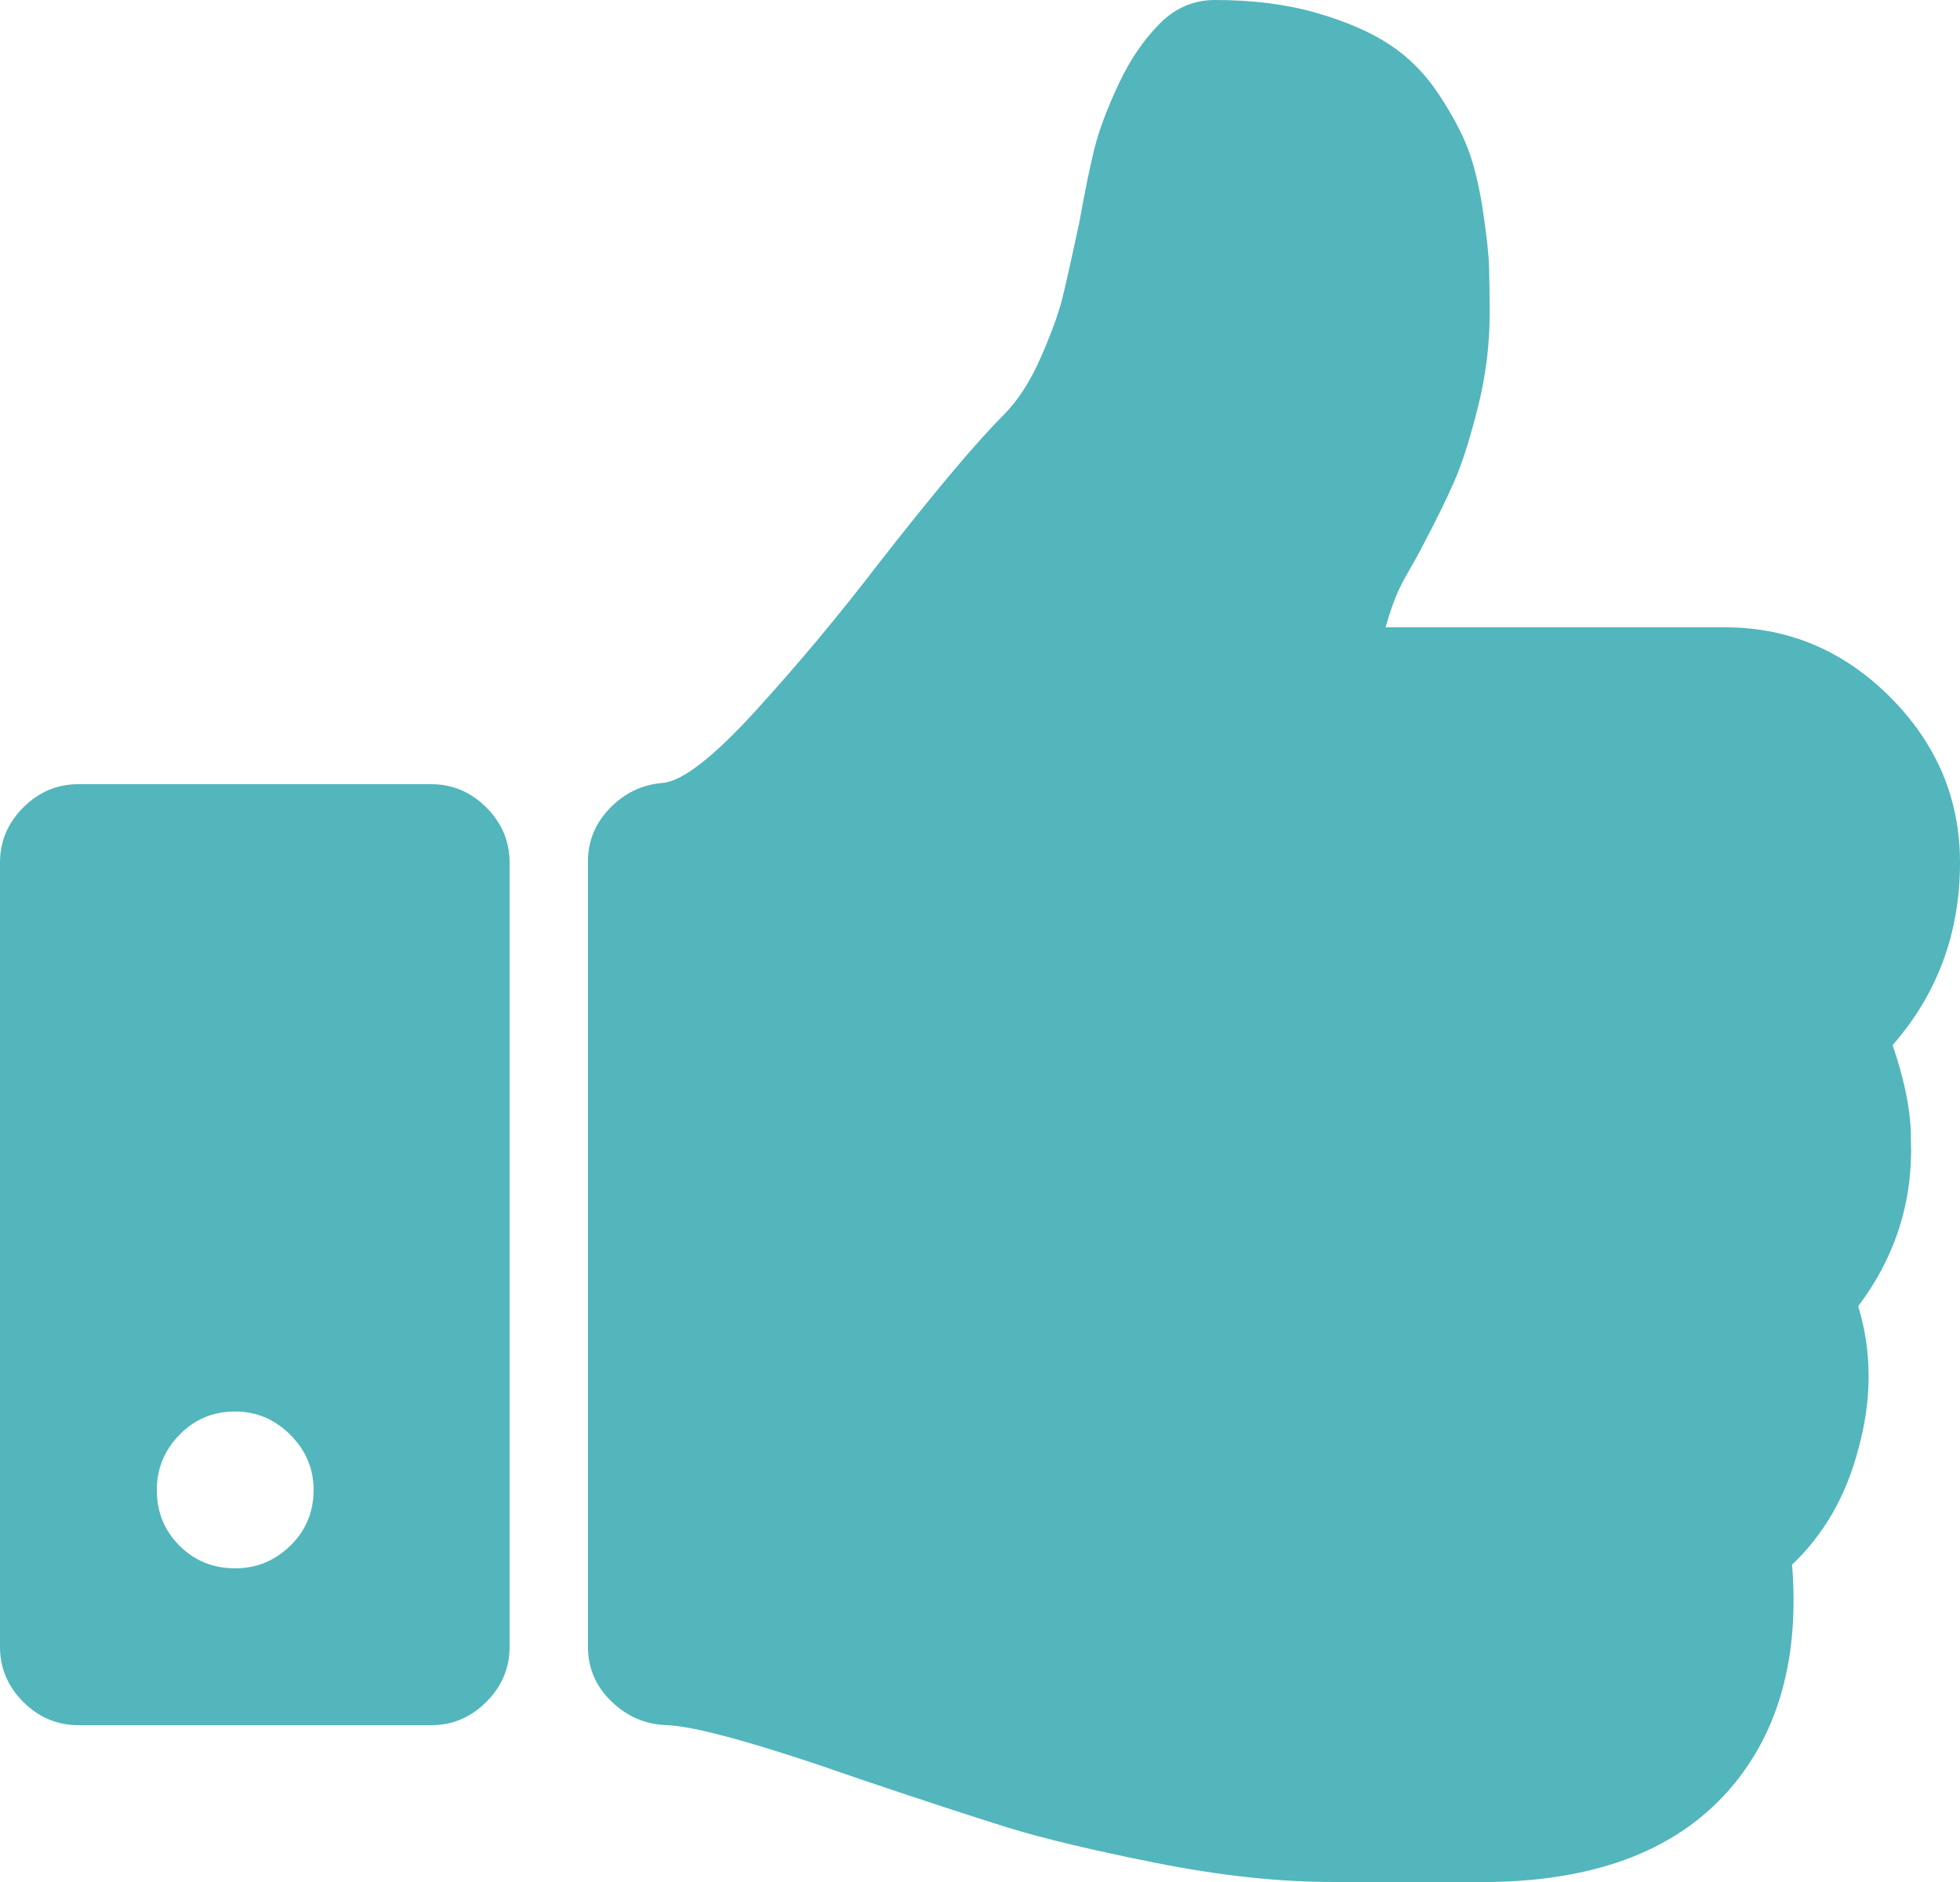 <?xml version="1.0" encoding="utf-8"?>
<!-- Generator: Adobe Illustrator 16.0.0, SVG Export Plug-In . SVG Version: 6.00 Build 0)  -->
<!DOCTYPE svg PUBLIC "-//W3C//DTD SVG 1.1//EN" "http://www.w3.org/Graphics/SVG/1.1/DTD/svg11.dtd">
<svg version="1.1" id="Capa_1" xmlns="http://www.w3.org/2000/svg" xmlns:xlink="http://www.w3.org/1999/xlink" x="0px" y="0px"
	 width="456.814px" height="438.54px" viewBox="0 9.136 456.814 438.54" enable-background="new 0 9.136 456.814 438.54"
	 xml:space="preserve">
<g>
	<g>
		<path fill="#52B6BC" d="M441.11,252.677c10.468-11.99,15.704-26.169,15.704-42.54c0-14.846-5.434-27.692-16.261-38.547
			c-10.849-10.854-23.693-16.278-38.541-16.278h-79.082c0.762-2.664,1.522-4.948,2.282-6.851c0.753-1.903,1.813-3.999,3.138-6.283
			c1.328-2.285,2.283-3.999,2.854-5.139c3.425-6.468,6.047-11.801,7.855-15.985c1.809-4.192,3.606-9.9,5.422-17.133
			c1.811-7.229,2.711-14.465,2.711-21.698c0-4.566-0.057-8.281-0.146-11.134c-0.089-2.855-0.574-7.139-1.423-12.85
			c-0.862-5.708-2.006-10.467-3.43-14.272c-1.432-3.806-3.718-8.092-6.853-12.847c-3.142-4.764-6.946-8.613-11.424-11.565
			c-4.476-2.95-10.184-5.424-17.131-7.421c-6.954-1.999-14.801-2.998-23.563-2.998c-4.947,0-9.228,1.809-12.848,5.426
			c-3.807,3.806-7.047,8.564-9.709,14.272c-2.666,5.711-4.521,10.66-5.57,14.849c-1.048,4.187-2.238,9.994-3.564,17.415
			c-1.719,7.998-2.998,13.752-3.86,17.273c-0.854,3.521-2.524,8.136-4.997,13.845c-2.477,5.713-5.424,10.278-8.851,13.706
			c-6.28,6.28-15.891,17.701-28.837,34.259c-9.329,12.18-18.94,23.695-28.837,34.545c-9.899,10.852-17.131,16.466-21.698,16.847
			c-4.755,0.38-8.848,2.331-12.275,5.854c-3.427,3.521-5.14,7.662-5.14,12.419v183.01c0,4.947,1.807,9.182,5.424,12.701
			c3.615,3.525,7.898,5.382,12.847,5.571c6.661,0.191,21.698,4.374,45.111,12.566c14.654,4.939,26.12,8.706,34.4,11.271
			c8.277,2.566,19.849,5.328,34.684,8.282c14.85,2.949,28.551,4.428,41.11,4.428h4.854h21.7h10.276
			c25.319-0.38,44.061-7.806,56.247-22.268c11.035-13.135,15.695-30.361,13.988-51.679c7.423-7.043,12.565-15.984,15.416-26.836
			c3.231-11.604,3.231-22.74,0-33.397c8.754-11.61,12.849-24.649,12.272-39.115C445.395,268.286,443.971,261.056,441.11,252.677z"/>
		<path fill="#52B6BC" d="M100.5,191.864H18.276c-4.952,0-9.235,1.809-12.851,5.426C1.809,200.905,0,205.188,0,210.137v182.732
			c0,4.94,1.809,9.227,5.426,12.847c3.619,3.611,7.902,5.421,12.851,5.421H100.5c4.948,0,9.229-1.81,12.847-5.421
			c3.616-3.62,5.424-7.903,5.424-12.847V210.137c0-4.949-1.809-9.229-5.424-12.847C109.73,193.672,105.449,191.864,100.5,191.864z
			 M67.665,369.308c-3.616,3.521-7.898,5.281-12.847,5.281c-5.14,0-9.471-1.76-12.99-5.281c-3.521-3.521-5.281-7.85-5.281-12.99
			c0-4.946,1.759-9.23,5.281-12.846c3.52-3.617,7.85-5.429,12.99-5.429c4.949,0,9.231,1.812,12.847,5.429
			c3.617,3.613,5.426,7.897,5.426,12.846C73.091,361.458,71.286,365.786,67.665,369.308z"/>
	</g>
</g>
</svg>
